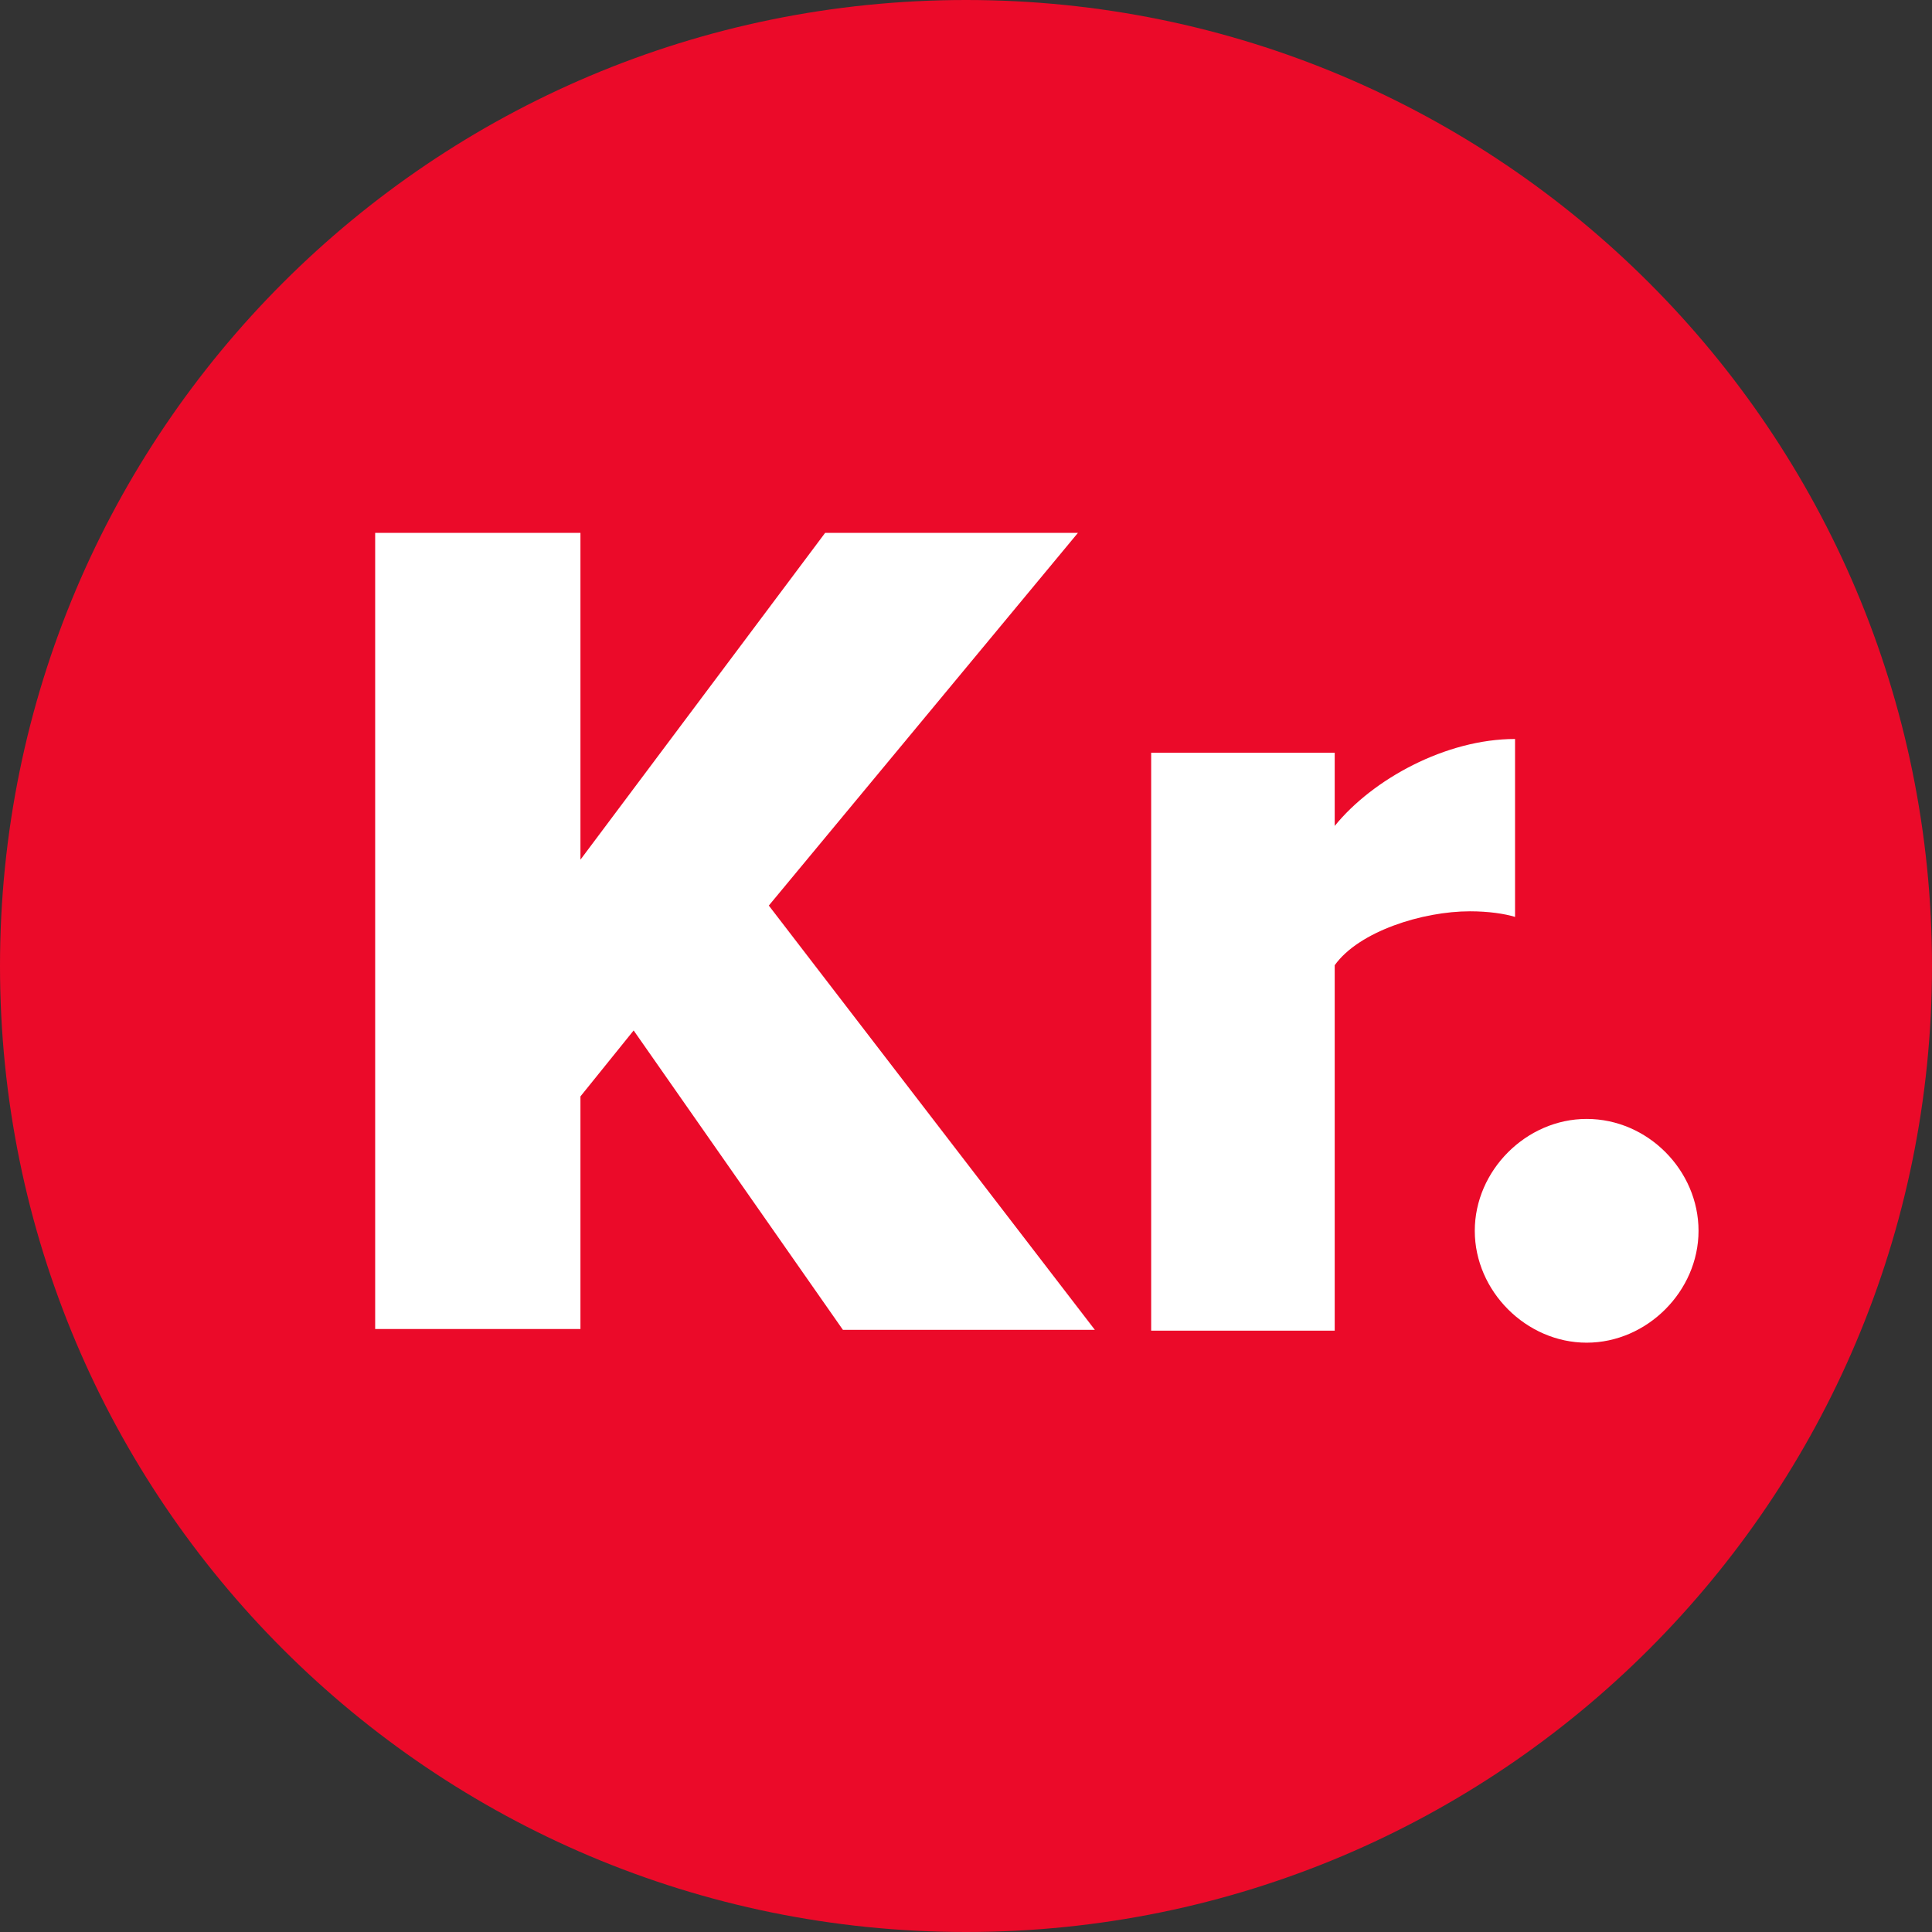 <svg xmlns="http://www.w3.org/2000/svg" viewBox="0 0 32 32">
  <rect x="0" y="0" width="32" height="32" fill="#333333" stroke="none"/>
  <path
    d="M16 0c8.84 0 16 7.16 16 16s-7.16 16-16 16-16-7.16-16-16 7.16-16 16-16z"
    fill="#eb0a29"
    style="fill: #eb0a29"
  />
  <path
    d="M10.507 17.053l-0.893 1.107v3.853h-3.4v-13.187h3.4v5.413l4.053-5.413h4.187l-5.12 6.173 5.4 7.027h-4.173l-3.467-4.96z"
    fill="#fff"
    style="fill: #fff"
  />
  <path
    d="M19.067 12.467h3.040v1.213c0.627-0.773 1.84-1.44 2.987-1.44v2.947c-0.173-0.053-0.44-0.093-0.747-0.093-0.787 0-1.84 0.333-2.24 0.893v6.053h-3.040v-9.547z"
    fill="#fff"
    style="fill: #fff"
  />
  <path
    d="M26.28 18.533c1.013 0 1.853 0.853 1.853 1.853s-0.853 1.853-1.853 1.853-1.853-0.853-1.853-1.853 0.853-1.853 1.853-1.853z"
    fill="#fff"
    style="fill: #fff"
  />
</svg>
